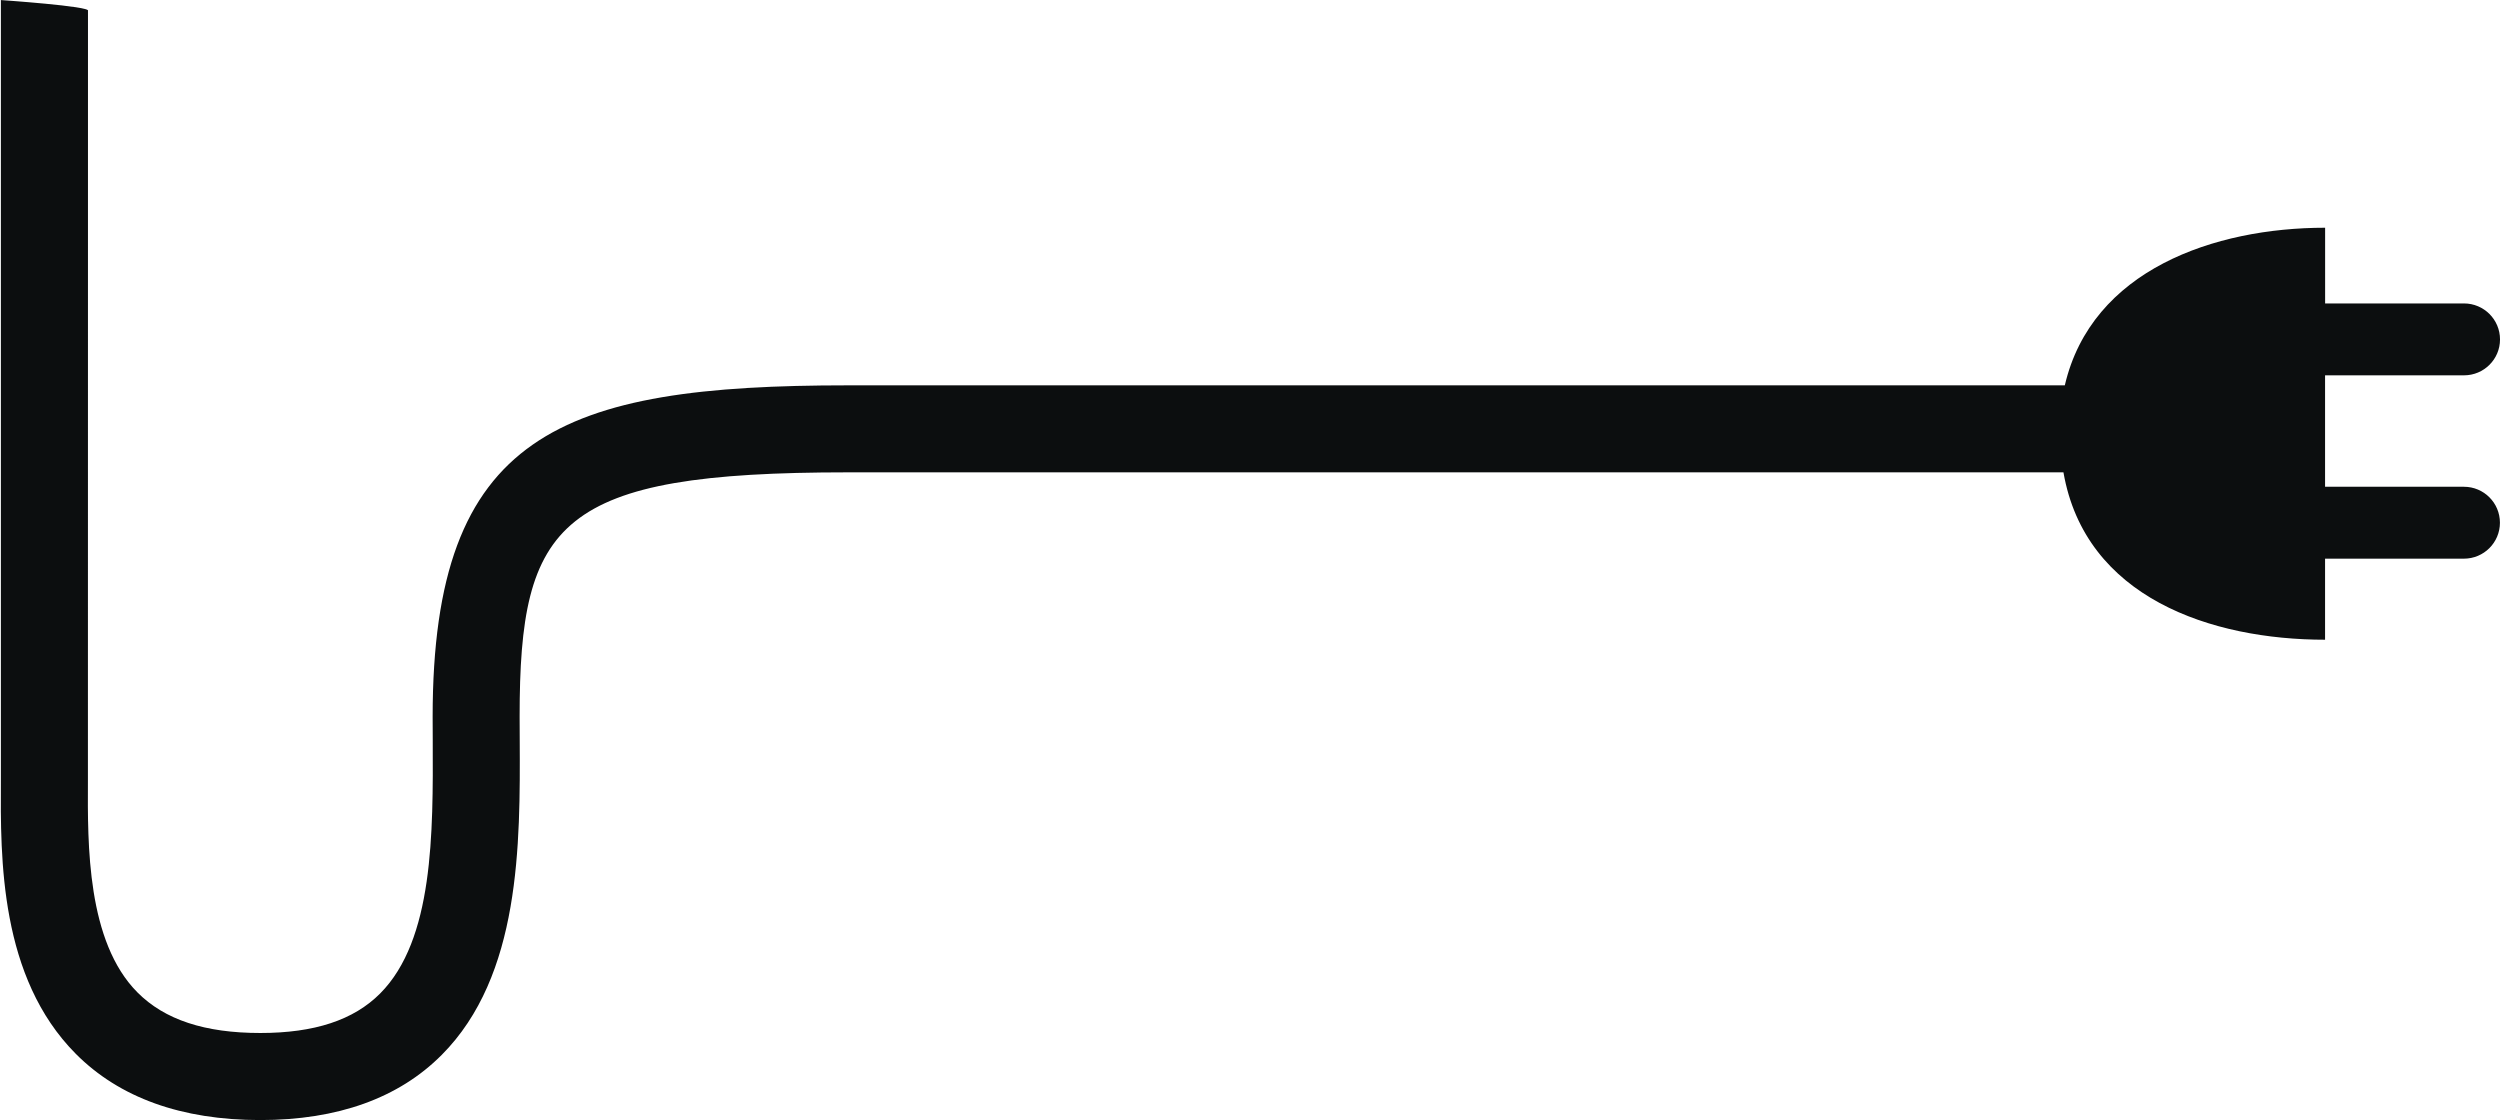 <svg version="1.1" id="图层_1" x="0px" y="0px" width="177.51px" height="79.529px" viewBox="0 0 177.51 79.529" enable-background="new 0 0 177.51 79.529" xml:space="preserve" xmlns="http://www.w3.org/2000/svg" xmlns:xlink="http://www.w3.org/1999/xlink" xmlns:xml="http://www.w3.org/XML/1998/namespace">
  <g>
    <g>
      <path fill="#0C0E0F" d="M174.954,26.65c1.41,0,2.557-1.138,2.557-2.549s-1.146-2.556-2.557-2.556h-9.861V16.17
			c-7.865,0-16.577,2.995-18.483,11.191H60.211c-20.391,0-29.492,3.398-29.492,23.531l0.007,1.648
			c0.027,6.651,0.062,14.189-3.737,18.004c-1.881,1.887-4.66,2.803-8.505,2.803c-3.939,0-6.792-0.939-8.724-2.881
			c-3.589-3.609-3.541-10.469-3.518-15.014L6.247,0.771C6.509,0.446,0,0,0,0c0.021,0,0.046,0,0.063,0.004v55.417
			C0.03,60.986-0.021,69.385,5.379,74.823c3.104,3.122,7.51,4.706,13.101,4.706c5.496,0,9.831-1.559,12.882-4.625
			c5.604-5.627,5.577-14.92,5.54-22.389l-0.007-1.626c0-13.86,2.745-17.351,23.312-17.351h86.306
			c1.545,8.898,10.488,11.885,18.576,11.885v-5.756h9.861c1.408,0,2.555-1.14,2.555-2.551c0-1.414-1.146-2.554-2.555-2.554h-9.861
			V26.65H174.954z" class="color c1"/>
    </g>
  </g>
</svg>